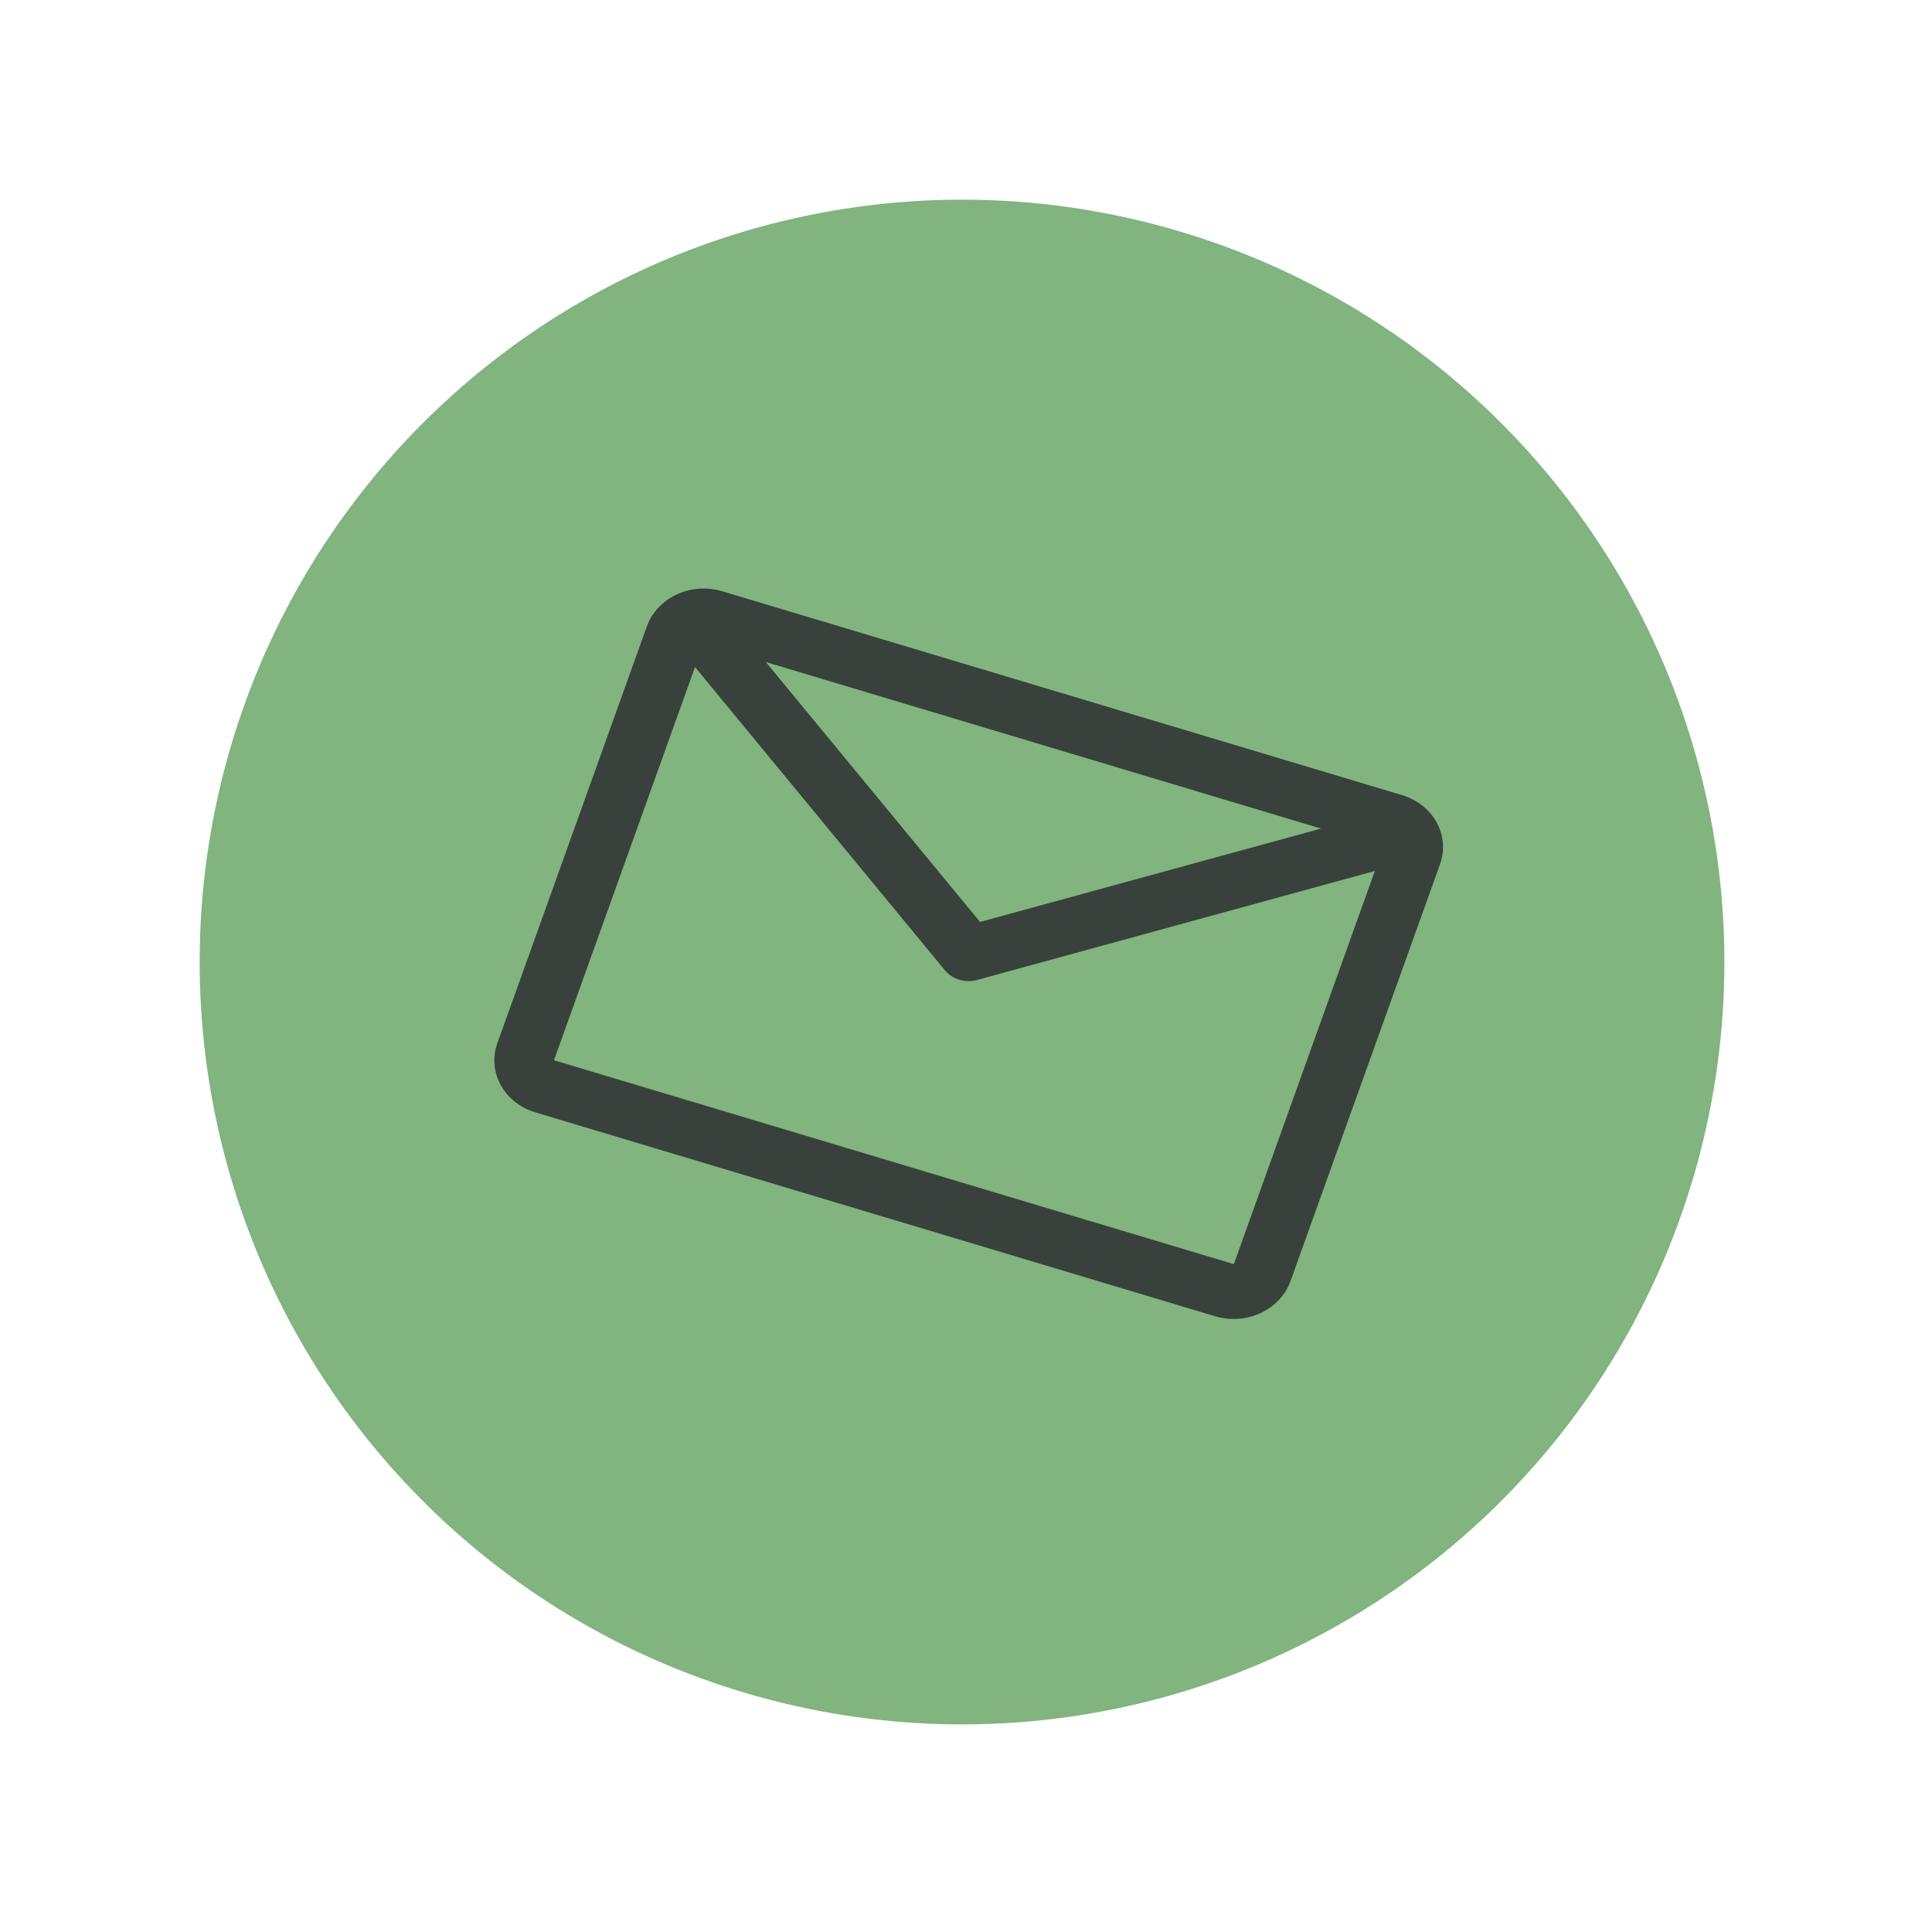 <svg width="185" height="185" viewBox="0 0 185 185" fill="none" xmlns="http://www.w3.org/2000/svg">
<g id="Group 34">
<circle id="Ellipse 4" cx="92.12" cy="92.12" r="73" transform="rotate(18.165 92.12 92.12)" fill="#81B47E"/>
<path id="Vector" d="M134.254 76.14L69.155 56.615C67.717 56.183 66.148 56.295 64.795 56.926C63.442 57.556 62.415 58.654 61.941 59.977L47.623 99.896C47.149 101.22 47.265 102.66 47.947 103.901C48.629 105.142 49.82 106.082 51.259 106.513L116.357 126.039C117.796 126.47 119.365 126.358 120.718 125.728C122.071 125.097 123.097 123.999 123.572 122.676L137.889 82.757C138.364 81.433 138.248 79.993 137.566 78.752C136.884 77.511 135.693 76.572 134.254 76.14ZM126.497 79.34L93.848 88.283L73.333 63.394L126.497 79.34ZM53.048 101.523L66.551 63.875L90.477 92.909C90.827 93.335 91.31 93.652 91.863 93.817C92.416 93.983 93.011 93.99 93.569 93.836L131.65 83.4L118.147 121.049L53.048 101.523Z" fill="#39413C"/>
</g>
</svg>

